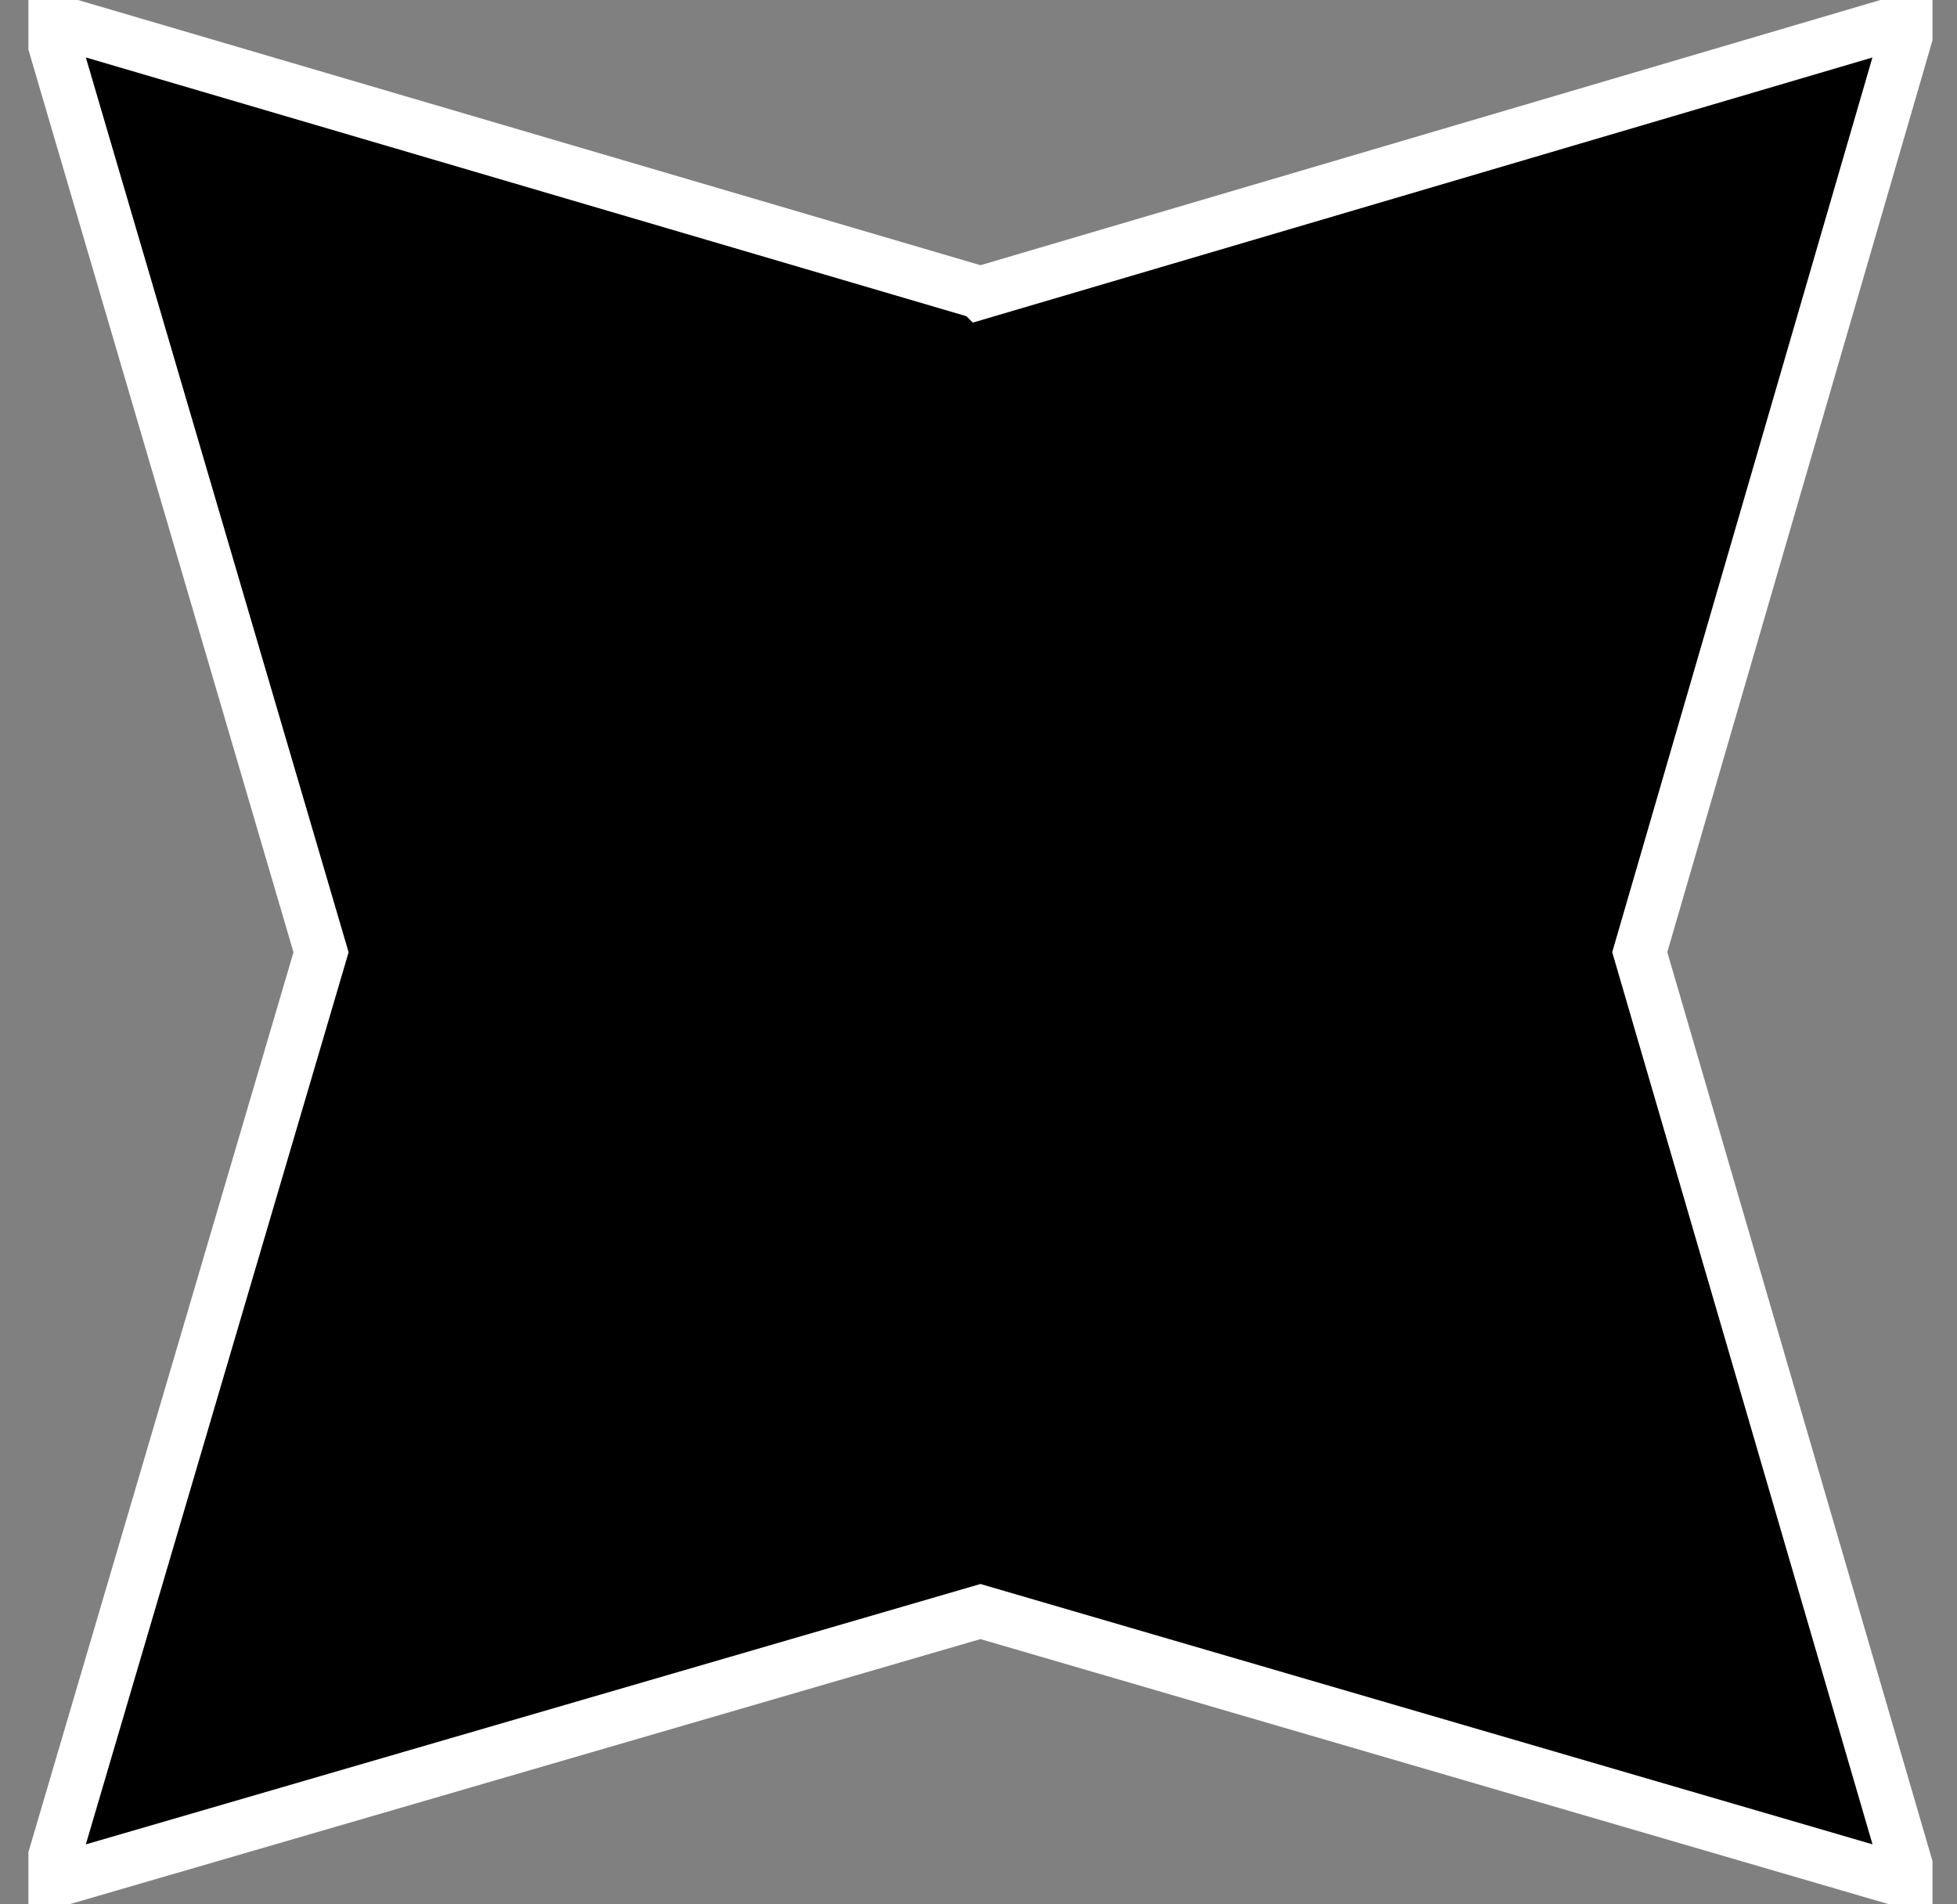 <svg width="37" height="36" fill="none" xmlns="http://www.w3.org/2000/svg"><rect width="100%" height="100%" fill="#808080" stroke="none"/><g clip-path="url(#a)"><path d="m18.536 5.535 17.6-5.186L31.002 18l5.136 17.601-17.601-5.136L.885 35.602l5.185-17.6L.885.348l17.65 5.186Z" fill="#000" stroke="#fff" stroke-miterlimit="10"/></g><defs><clipPath id="a"><path fill="#fff" transform="translate(.537)" d="M0 0h36v36H0z"/></clipPath></defs></svg>
